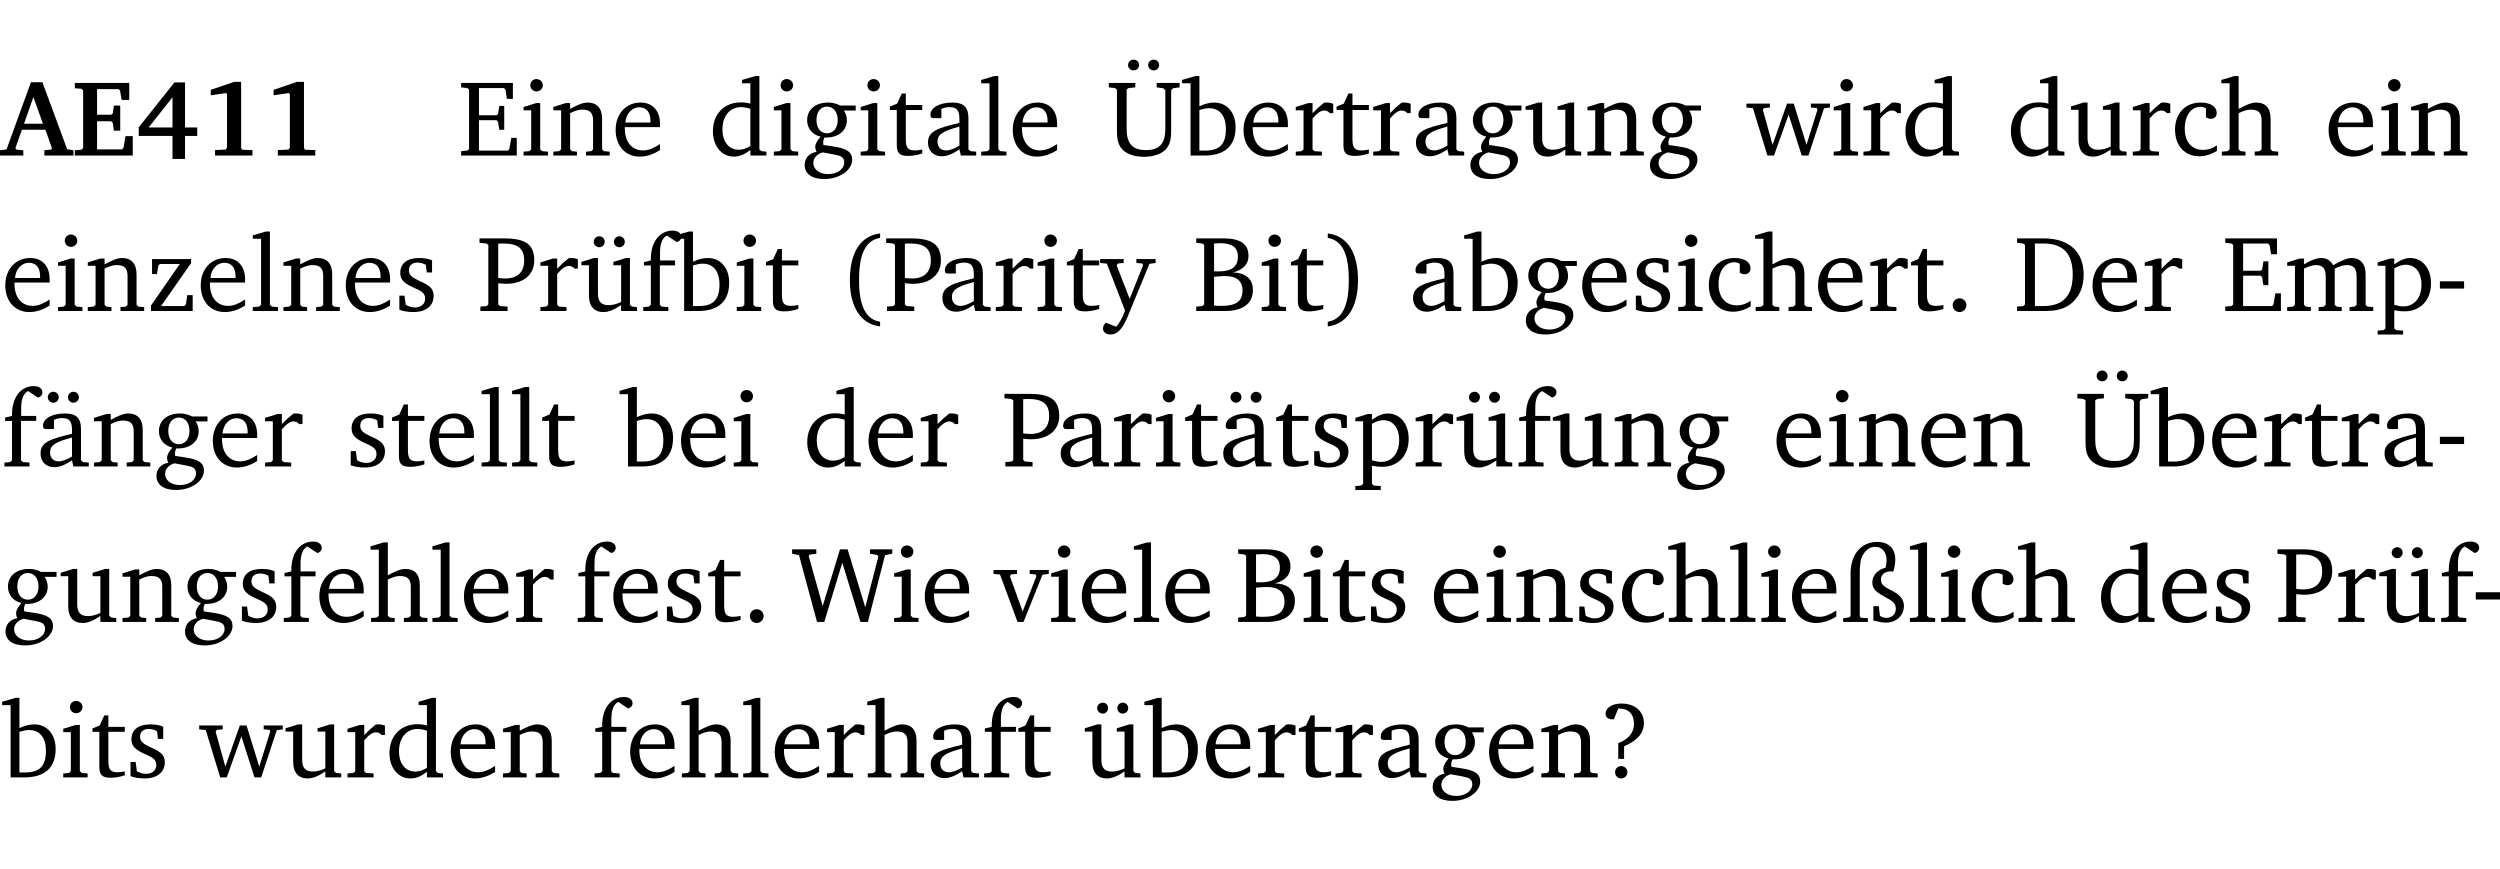 <?xml version="1.0" encoding="UTF-8" standalone="no"?>
<svg
   width="221.092pt"
   height="76.83pt"
   viewBox="0 0 221.092 76.83"
   version="1.2"
   id="svg634"
   sodipodi:docname="f6eb6e9d6109.pdf"
   xmlns:inkscape="http://www.inkscape.org/namespaces/inkscape"
   xmlns:sodipodi="http://sodipodi.sourceforge.net/DTD/sodipodi-0.dtd"
   xmlns:xlink="http://www.w3.org/1999/xlink"
   xmlns="http://www.w3.org/2000/svg"
   xmlns:svg="http://www.w3.org/2000/svg">
  <sodipodi:namedview
     id="namedview636"
     pagecolor="#ffffff"
     bordercolor="#000000"
     borderopacity="0.25"
     inkscape:showpageshadow="2"
     inkscape:pageopacity="0.0"
     inkscape:pagecheckerboard="0"
     inkscape:deskcolor="#d1d1d1"
     inkscape:document-units="pt" />
  <defs
     id="defs127">
    <g
       id="g125">
      <symbol
         overflow="visible"
         id="glyph0-0">
        <path
           style="stroke:none"
           d=""
           id="path2" />
      </symbol>
      <symbol
         overflow="visible"
         id="glyph0-1">
        <path
           style="stroke:none"
           d="m 2.625,-6.484 -2.156,5.938 -0.578,0.078 V 0 h 2.062 V -0.469 L 1.344,-0.531 1.25,-0.656 1.828,-2.281 H 3.906 l 0.578,1.625 -0.062,0.125 -0.609,0.062 V 0 h 2.578 v -0.469 l -0.562,-0.094 -2.188,-5.922 z m 0.219,1.312 L 3.688,-2.812 H 2.016 Z m 0,0"
           id="path5" />
      </symbol>
      <symbol
         overflow="visible"
         id="glyph0-2">
        <path
           style="stroke:none"
           d="m 0.281,0 h 5.125 V -1.719 H 4.766 l -0.172,1.016 -0.125,0.156 H 2.25 V -3.031 H 3.5 l 0.141,0.141 0.094,0.688 h 0.562 v -2.219 h -0.562 l -0.094,0.688 L 3.5,-3.609 H 2.25 V -5.875 h 1.906 l 0.125,0.125 0.141,0.828 H 5.094 v -1.5 h -4.812 v 0.469 l 0.578,0.047 0.156,0.141 v 5.094 l -0.156,0.156 -0.578,0.047 z m 0,0"
           id="path8" />
      </symbol>
      <symbol
         overflow="visible"
         id="glyph0-3">
        <path
           style="stroke:none"
           d="M 3.391,-6.469 0.234,-2.5 v 0.766 H 3.219 v 2.031 h 1.109 v -2.031 H 5.406 v -0.75 H 4.328 V -6.469 Z m -0.172,1.312 v 2.672 H 1.109 Z m 0,0"
           id="path11" />
      </symbol>
      <symbol
         overflow="visible"
         id="glyph0-4">
        <path
           style="stroke:none"
           d="m 3.109,-6.516 -2.062,0.703 v 0.484 l 1.359,-0.203 0.078,0.125 v 4.703 L 2.375,-0.531 1.422,-0.484 V 0 h 3.312 v -0.484 l -0.906,-0.031 -0.094,-0.156 v -5.844 z m 0,0"
           id="path14" />
      </symbol>
      <symbol
         overflow="visible"
         id="glyph1-0">
        <path
           style="stroke:none"
           d=""
           id="path17" />
      </symbol>
      <symbol
         overflow="visible"
         id="glyph1-1">
        <path
           style="stroke:none"
           d="M 0.312,0 H 5.234 V -1.562 H 4.75 l -0.172,0.969 -0.125,0.156 h -2.562 V -3.125 h 1.562 l 0.125,0.156 0.109,0.688 H 4.125 V -4.391 H 3.688 l -0.109,0.703 -0.125,0.125 h -1.562 V -5.969 H 4.094 l 0.141,0.141 0.125,0.812 h 0.531 v -1.406 H 0.312 v 0.391 l 0.547,0.062 0.156,0.125 v 5.266 L 0.859,-0.438 0.312,-0.391 Z m 0,0"
           id="path20" />
      </symbol>
      <symbol
         overflow="visible"
         id="glyph1-2">
        <path
           style="stroke:none"
           d="m 1.469,-6.766 c -0.297,0 -0.547,0.234 -0.547,0.547 0,0.312 0.25,0.547 0.547,0.547 0.312,0 0.562,-0.234 0.562,-0.547 0,-0.297 -0.25,-0.547 -0.562,-0.547 z m -0.031,2.125 -1.109,0.344 V -4 H 1 v 3.453 L 0.844,-0.391 0.328,-0.344 V 0 h 2.156 V -0.344 L 1.969,-0.391 1.797,-0.547 v -4.094 z m 0,0"
           id="path23" />
      </symbol>
      <symbol
         overflow="visible"
         id="glyph1-3">
        <path
           style="stroke:none"
           d="M 0.281,0 H 2.375 V -0.344 L 1.922,-0.391 1.766,-0.547 V -3.75 c 0.406,-0.203 0.766,-0.312 1.062,-0.312 0.703,0 0.969,0.281 0.969,0.984 v 2.531 l -0.156,0.156 -0.469,0.047 V 0 h 2.094 V -0.344 L 4.75,-0.391 4.594,-0.547 v -2.688 c 0,-0.969 -0.469,-1.453 -1.297,-1.453 -0.406,0 -0.891,0.219 -1.531,0.562 v -0.516 h -0.375 L 0.281,-4.297 V -4 h 0.688 v 3.453 L 0.797,-0.391 0.281,-0.344 Z m 0,0"
           id="path26" />
      </symbol>
      <symbol
         overflow="visible"
         id="glyph1-4">
        <path
           style="stroke:none"
           d="m 4.281,-1.016 c -0.547,0.359 -1.016,0.562 -1.5,0.562 -0.969,0 -1.609,-0.734 -1.609,-1.953 0,-0.031 0,-0.078 0,-0.109 H 4.281 c 0,-0.109 0,-0.203 0,-0.297 0,-1.172 -0.672,-1.875 -1.719,-1.875 -1.281,0 -2.203,0.984 -2.203,2.422 0,1.406 0.859,2.359 2.125,2.359 0.609,0 1.219,-0.203 1.797,-0.578 z M 3.438,-2.922 H 1.219 c 0.062,-0.812 0.609,-1.344 1.219,-1.344 0.641,0 1,0.422 1,1.203 0,0.047 0,0.094 0,0.141 z m 0,0"
           id="path29" />
      </symbol>
      <symbol
         overflow="visible"
         id="glyph1-5">
        <path
           style="stroke:none"
           d="M 3.656,-6.391 V -4.594 C 3.359,-4.672 3.078,-4.703 2.812,-4.703 c -1.453,0 -2.469,1.016 -2.469,2.547 0,1.344 0.797,2.25 1.844,2.25 0.531,0 0.984,-0.203 1.469,-0.594 V 0 H 5.078 V -0.344 L 4.625,-0.391 4.453,-0.547 V -7.031 H 4.094 L 2.922,-6.688 v 0.297 z m 0,5.547 C 3.312,-0.625 2.969,-0.516 2.625,-0.516 c -0.859,0 -1.438,-0.672 -1.438,-1.797 0,-1.203 0.672,-1.969 1.641,-1.969 0.219,0 0.516,0.047 0.828,0.156 z m 0,0"
           id="path32" />
      </symbol>
      <symbol
         overflow="visible"
         id="glyph1-6">
        <path
           style="stroke:none"
           d="M 3.531,-4.422 C 3.172,-4.609 2.812,-4.688 2.453,-4.688 c -1.141,0 -1.859,0.641 -1.859,1.562 0,0.719 0.453,1.281 1.188,1.453 -0.312,0.359 -0.469,0.656 -0.469,0.906 0,0.156 0.047,0.297 0.109,0.438 C 0.766,-0.219 0.375,0.234 0.375,0.844 0.375,1.609 1.016,2.078 2.109,2.078 2.844,2.078 3.5,1.859 4,1.453 4.375,1.141 4.578,0.734 4.578,0.375 c 0,-0.703 -0.5,-1 -1.625,-1.172 L 2.031,-0.938 c 0,-0.109 -0.016,-0.188 -0.016,-0.234 0,-0.141 0.047,-0.297 0.109,-0.422 0.062,0 0.109,0 0.156,0 1.109,0 1.828,-0.641 1.828,-1.5 0,-0.328 -0.078,-0.609 -0.266,-0.891 h 1.047 v -0.438 z m -1.172,0.094 c 0.547,0 0.938,0.453 0.938,1.188 0,0.719 -0.391,1.172 -0.938,1.172 -0.562,0 -0.938,-0.453 -0.938,-1.172 0,-0.734 0.375,-1.188 0.938,-1.188 z M 1.969,-0.281 2.891,-0.109 C 3.562,0.016 3.875,0.109 3.875,0.625 c 0,0.547 -0.578,1.016 -1.422,1.016 -0.797,0 -1.312,-0.438 -1.312,-0.984 0,-0.422 0.297,-0.781 0.828,-0.938 z m 0,0"
           id="path35" />
      </symbol>
      <symbol
         overflow="visible"
         id="glyph1-7">
        <path
           style="stroke:none"
           d="m 0.844,-4.031 v 3.094 c 0,0.672 0.203,0.969 1,0.969 0.359,0 0.797,-0.062 1.25,-0.219 v -0.344 c -0.219,0.047 -0.438,0.078 -0.672,0.078 -0.656,0 -0.781,-0.328 -0.781,-1.047 V -4.031 H 3.094 v -0.438 H 1.641 V -5.484 H 1.281 L 0.875,-4.594 0.234,-4.328 v 0.297 z m 0,0"
           id="path38" />
      </symbol>
      <symbol
         overflow="visible"
         id="glyph1-8">
        <path
           style="stroke:none"
           d="M 3.188,-0.547 3.312,0 H 4.672 V -0.344 L 4.156,-0.391 3.984,-0.547 V -3.312 c 0,-0.969 -0.422,-1.375 -1.422,-1.375 -1.203,0 -1.938,0.484 -1.938,1.078 0,0.219 0.078,0.297 0.297,0.297 H 1.594 V -4.125 c 0.25,-0.109 0.484,-0.156 0.719,-0.156 0.688,0 0.875,0.328 0.875,1.078 v 0.312 C 1.281,-2.438 0.406,-2.156 0.406,-1.156 c 0,0.719 0.469,1.219 1.219,1.219 0.453,0 0.969,-0.203 1.562,-0.609 z m 0,-0.328 C 2.719,-0.609 2.328,-0.453 2.016,-0.453 1.531,-0.453 1.25,-0.766 1.25,-1.234 1.25,-1.938 1.844,-2.188 3.188,-2.562 Z m 0,0"
           id="path41" />
      </symbol>
      <symbol
         overflow="visible"
         id="glyph1-9">
        <path
           style="stroke:none"
           d="M 0.266,0 H 2.5 V -0.344 L 1.953,-0.391 1.781,-0.547 V -7.031 H 1.422 l -1.156,0.344 v 0.297 H 1 v 5.844 l -0.172,0.156 -0.562,0.047 z m 0,0"
           id="path44" />
      </symbol>
      <symbol
         overflow="visible"
         id="glyph1-10">
        <path
           style="stroke:none"
           d="m 0.234,-6.422 v 0.391 l 0.547,0.062 0.172,0.125 v 3.547 c 0,0.703 0.047,1.234 0.422,1.688 0.359,0.438 1.062,0.719 1.969,0.719 0.906,0 1.625,-0.281 1.984,-0.719 C 5.703,-1.062 5.75,-1.594 5.75,-2.297 V -5.781 L 5.922,-5.953 6.5,-6.031 V -6.422 H 4.469 v 0.391 l 0.578,0.078 0.188,0.172 V -2.375 c 0,1.297 -0.5,1.891 -1.703,1.891 -1.234,0 -1.719,-0.594 -1.719,-1.891 v -3.469 l 0.172,-0.125 0.594,-0.062 v -0.391 z m 2.188,-2.062 C 2.156,-8.484 1.938,-8.281 1.938,-8 c 0,0.266 0.219,0.469 0.484,0.469 0.281,0 0.484,-0.203 0.484,-0.469 0,-0.281 -0.203,-0.484 -0.484,-0.484 z m 1.781,0 C 3.938,-8.484 3.719,-8.281 3.719,-8 c 0,0.266 0.219,0.469 0.484,0.469 0.266,0 0.484,-0.203 0.484,-0.469 0,-0.281 -0.219,-0.484 -0.484,-0.484 z m 0,0"
           id="path47" />
      </symbol>
      <symbol
         overflow="visible"
         id="glyph1-11">
        <path
           style="stroke:none"
           d="M 1.25,-7.031 0.078,-6.688 v 0.297 h 0.75 V 0 h 1.219 C 3.875,0 4.812,-0.875 4.812,-2.516 4.812,-3.812 4.047,-4.688 2.922,-4.688 c -0.422,0 -0.844,0.109 -1.312,0.328 V -7.031 Z M 1.609,-0.438 V -4.031 C 1.938,-4.125 2.219,-4.188 2.453,-4.188 c 0.953,0 1.5,0.656 1.5,1.859 0,1.312 -0.562,1.891 -1.812,1.891 -0.047,0 -0.234,0 -0.531,0 z m 0,0"
           id="path50" />
      </symbol>
      <symbol
         overflow="visible"
         id="glyph1-12">
        <path
           style="stroke:none"
           d="m 0.281,0 h 2.312 V -0.344 L 1.922,-0.391 1.766,-0.547 V -3.281 c 0.391,-0.453 0.719,-0.703 1.031,-0.703 0.203,0 0.375,0.078 0.5,0.234 H 3.594 V -4.578 C 3.391,-4.656 3.219,-4.688 3.016,-4.688 c -0.078,0 -0.156,0 -0.234,0.016 C 2.438,-4.406 2.094,-4.094 1.766,-3.75 v -0.891 h -0.375 L 0.281,-4.297 V -4 h 0.688 v 3.453 L 0.797,-0.391 0.281,-0.344 Z m 0,0"
           id="path53" />
      </symbol>
      <symbol
         overflow="visible"
         id="glyph1-13">
        <path
           style="stroke:none"
           d="M 1.359,-4.688 0.25,-4.344 v 0.297 H 0.922 V -1.375 c 0,0.969 0.469,1.469 1.281,1.469 0.469,0 0.984,-0.219 1.562,-0.625 V 0 h 1.406 V -0.344 L 4.719,-0.391 4.547,-0.547 V -4.688 H 4.188 l -1.109,0.344 v 0.297 h 0.688 v 3.25 C 3.359,-0.609 3,-0.516 2.656,-0.516 c -0.641,0 -0.938,-0.328 -0.938,-1.016 V -4.688 Z m 0,0"
           id="path56" />
      </symbol>
      <symbol
         overflow="visible"
         id="glyph1-14">
        <path
           style="stroke:none"
           d="M -0.016,-4.594 V -4.25 L 0.562,-4.188 1.844,0 H 2.422 L 3.719,-3.625 4.875,0 H 5.469 L 6.844,-4.172 7.375,-4.25 V -4.594 H 5.688 V -4.25 l 0.516,0.047 0.062,0.156 -0.969,3.094 -1.125,-3.641 H 3.578 L 2.297,-0.953 1.438,-4.047 1.547,-4.203 2.062,-4.25 v -0.344 z m 0,0"
           id="path59" />
      </symbol>
      <symbol
         overflow="visible"
         id="glyph1-15">
        <path
           style="stroke:none"
           d="m 4.062,-0.406 v -0.5 C 3.656,-0.625 3.266,-0.5 2.844,-0.5 c -0.984,0 -1.625,-0.688 -1.625,-1.875 0,-1.203 0.594,-1.938 1.406,-1.938 0.172,0 0.312,0.047 0.469,0.141 v 0.781 C 3.234,-3.297 3.375,-3.25 3.516,-3.25 c 0.328,0 0.531,-0.203 0.531,-0.516 C 4.047,-4.312 3.531,-4.688 2.625,-4.688 c -1.344,0 -2.266,0.953 -2.266,2.391 0,1.406 0.844,2.359 2.141,2.359 0.516,0 1.031,-0.156 1.562,-0.469 z m 0,0"
           id="path62" />
      </symbol>
      <symbol
         overflow="visible"
         id="glyph1-16">
        <path
           style="stroke:none"
           d="M 1.344,-7.031 0.188,-6.688 v 0.297 h 0.734 v 5.844 L 0.75,-0.391 0.234,-0.344 V 0 h 2.094 V -0.344 L 1.891,-0.391 1.719,-0.547 V -3.75 c 0.406,-0.203 0.766,-0.312 1.062,-0.312 0.703,0 0.969,0.281 0.969,0.984 v 2.531 l -0.172,0.156 -0.438,0.047 V 0 H 5.219 v -0.344 l -0.5,-0.047 -0.172,-0.156 v -2.688 c 0,-0.969 -0.453,-1.453 -1.281,-1.453 -0.422,0 -0.906,0.219 -1.547,0.562 v -2.906 z m 0,0"
           id="path65" />
      </symbol>
      <symbol
         overflow="visible"
         id="glyph1-17">
        <path
           style="stroke:none"
           d="M 0.438,0 H 4.125 V -1.406 H 3.641 L 3.531,-0.594 3.391,-0.438 h -2.062 l 2.656,-3.797 V -4.594 H 0.531 v 1.328 h 0.438 L 1.078,-4 1.219,-4.156 H 2.984 L 0.438,-0.484 Z m 0,0"
           id="path68" />
      </symbol>
      <symbol
         overflow="visible"
         id="glyph1-18">
        <path
           style="stroke:none"
           d="M 3.297,-4.484 C 2.969,-4.625 2.594,-4.688 2.172,-4.688 c -1.094,0 -1.688,0.484 -1.688,1.328 0,0.641 0.422,0.953 1.234,1.312 0.625,0.281 0.969,0.453 0.969,0.953 0,0.453 -0.344,0.781 -0.906,0.781 -0.266,0 -0.531,-0.078 -0.812,-0.234 l -0.109,-0.812 H 0.406 v 1.25 c 0.328,0.125 0.75,0.203 1.234,0.203 1.125,0 1.797,-0.547 1.797,-1.438 0,-0.359 -0.141,-0.641 -0.375,-0.828 -0.312,-0.25 -0.672,-0.391 -1,-0.547 C 1.516,-2.984 1.25,-3.188 1.25,-3.594 c 0,-0.438 0.281,-0.688 0.781,-0.688 0.234,0 0.469,0.062 0.719,0.203 l 0.078,0.672 h 0.469 z m 0,0"
           id="path71" />
      </symbol>
      <symbol
         overflow="visible"
         id="glyph1-19">
        <path
           style="stroke:none"
           d="M 0.312,0 H 2.719 V -0.391 L 2.047,-0.438 1.891,-0.578 v -1.875 c 0.297,0.031 0.531,0.047 0.703,0.047 1.547,0 2.484,-0.828 2.484,-2.062 0,-1.453 -0.828,-1.953 -2.656,-1.953 h -2.188 v 0.391 l 0.625,0.062 0.156,0.125 v 5.266 L 0.859,-0.438 0.312,-0.391 Z m 1.578,-2.922 v -3.031 C 2.062,-5.969 2.234,-5.969 2.375,-5.969 c 1.234,0 1.812,0.453 1.812,1.484 0,1.047 -0.578,1.609 -1.672,1.609 -0.141,0 -0.359,-0.016 -0.625,-0.047 z m 0,0"
           id="path74" />
      </symbol>
      <symbol
         overflow="visible"
         id="glyph1-20">
        <path
           style="stroke:none"
           d="M 1.359,-4.688 0.25,-4.344 v 0.297 H 0.922 V -1.375 c 0,0.969 0.469,1.469 1.281,1.469 0.469,0 0.984,-0.219 1.562,-0.625 V 0 h 1.406 V -0.344 L 4.719,-0.391 4.547,-0.547 V -4.688 H 4.188 l -1.109,0.344 v 0.297 h 0.688 v 3.25 C 3.359,-0.609 3,-0.516 2.656,-0.516 c -0.641,0 -0.938,-0.328 -0.938,-1.016 V -4.688 Z M 1.844,-6.609 c -0.281,0 -0.5,0.219 -0.5,0.484 0,0.266 0.219,0.484 0.5,0.484 0.266,0 0.469,-0.219 0.469,-0.484 0,-0.266 -0.203,-0.484 -0.469,-0.484 z m 1.766,0 c -0.266,0 -0.484,0.219 -0.484,0.484 0,0.266 0.219,0.484 0.484,0.484 0.266,0 0.484,-0.219 0.484,-0.484 0,-0.266 -0.219,-0.484 -0.484,-0.484 z m 0,0"
           id="path77" />
      </symbol>
      <symbol
         overflow="visible"
         id="glyph1-21">
        <path
           style="stroke:none"
           d="M 0.281,0 H 2.5 V -0.344 L 1.906,-0.391 1.75,-0.547 V -4.031 h 1.344 v -0.438 H 1.766 v -0.703 c 0,-0.797 0.203,-1.297 0.609,-1.5 L 3.25,-6.094 c 0.25,-0.062 0.391,-0.25 0.391,-0.469 0,-0.312 -0.297,-0.547 -0.75,-0.547 -1.125,0 -1.938,0.938 -1.938,2.531 0,0.031 0,0.062 0,0.109 L 0.344,-4.328 v 0.297 h 0.609 v 3.484 l -0.172,0.156 -0.5,0.047 z m 0,0"
           id="path80" />
      </symbol>
      <symbol
         overflow="visible"
         id="glyph1-22">
        <path
           style="stroke:none"
           d="M 3.688,-6.859 C 1.984,-6.656 1.016,-5.219 1.016,-2.719 c 0,2.438 1.016,3.891 2.672,4.078 V 0.953 C 2.406,0.734 1.828,-0.469 1.828,-2.719 c 0,-2.297 0.547,-3.516 1.859,-3.75 z m 0,0"
           id="path83" />
      </symbol>
      <symbol
         overflow="visible"
         id="glyph1-23">
        <path
           style="stroke:none"
           d="M -0.016,-4.594 V -4.25 l 0.594,0.062 1.609,4.156 C 1.938,0.641 1.656,1.125 1.406,1.391 L 0.484,1.031 c -0.156,0.156 -0.25,0.328 -0.25,0.516 0,0.312 0.266,0.531 0.672,0.531 0.609,0 1.078,-0.516 1.516,-1.594 L 4.344,-4.172 4.891,-4.25 V -4.594 H 3.188 V -4.25 l 0.516,0.047 0.078,0.156 -1.188,2.969 -1.156,-2.969 0.125,-0.156 0.5,-0.047 v -0.344 z m 0,0"
           id="path86" />
      </symbol>
      <symbol
         overflow="visible"
         id="glyph1-24">
        <path
           style="stroke:none"
           d="m 0.312,-6.422 v 0.391 l 0.547,0.062 0.156,0.125 v 5.266 L 0.859,-0.438 0.312,-0.391 V 0 h 2.531 c 1.625,0 2.484,-0.672 2.484,-1.875 0,-0.938 -0.641,-1.516 -1.766,-1.531 0.906,-0.25 1.375,-0.734 1.375,-1.469 0,-1.047 -0.719,-1.547 -2.188,-1.547 z m 1.578,2.906 V -5.969 C 2.125,-5.969 2.297,-6 2.422,-6 3.484,-6 4,-5.609 4,-4.828 4,-3.906 3.438,-3.5 2.25,-3.5 c -0.125,0 -0.234,0 -0.359,-0.016 z m 0,3.031 V -3.031 c 0.359,-0.031 0.688,-0.062 0.938,-0.062 1.047,0 1.578,0.422 1.578,1.281 0,0.969 -0.594,1.359 -1.875,1.359 -0.203,0 -0.422,0 -0.641,-0.031 z m 0,0"
           id="path89" />
      </symbol>
      <symbol
         overflow="visible"
         id="glyph1-25">
        <path
           style="stroke:none"
           d="m 0.297,-6.859 v 0.391 c 1.312,0.234 1.859,1.453 1.859,3.75 0,2.25 -0.578,3.453 -1.859,3.672 v 0.406 c 1.656,-0.188 2.672,-1.641 2.672,-4.078 0,-2.5 -0.969,-3.938 -2.672,-4.141 z m 0,0"
           id="path92" />
      </symbol>
      <symbol
         overflow="visible"
         id="glyph1-26">
        <path
           style="stroke:none"
           d="M 1.328,-1.125 C 1,-1.125 0.719,-0.859 0.719,-0.516 0.719,-0.172 1,0.094 1.328,0.094 1.656,0.094 1.938,-0.188 1.938,-0.516 1.938,-0.859 1.656,-1.125 1.328,-1.125 Z m 0,0"
           id="path95" />
      </symbol>
      <symbol
         overflow="visible"
         id="glyph1-27">
        <path
           style="stroke:none"
           d="M 2.672,-6.422 H 0.312 v 0.391 l 0.547,0.062 0.156,0.125 v 5.266 L 0.859,-0.438 0.312,-0.391 V 0 h 2.359 c 0.969,0 1.688,-0.109 2.344,-0.594 0.781,-0.594 1.188,-1.484 1.188,-2.625 0,-2 -1.266,-3.203 -3.531,-3.203 z m -0.781,0.453 h 0.75 c 1.75,0 2.594,0.891 2.594,2.75 0,1.859 -0.844,2.781 -2.594,2.781 h -0.75 z m 0,0"
           id="path98" />
      </symbol>
      <symbol
         overflow="visible"
         id="glyph1-28">
        <path
           style="stroke:none"
           d="M 4.344,-4.047 C 4.125,-4.469 3.766,-4.688 3.297,-4.688 c -0.406,0 -0.906,0.188 -1.531,0.562 v -0.516 h -0.375 L 0.281,-4.297 V -4 h 0.688 v 3.453 L 0.797,-0.391 0.281,-0.344 V 0 H 2.375 V -0.344 L 1.922,-0.391 1.766,-0.547 V -3.75 C 2.188,-3.953 2.531,-4.062 2.844,-4.062 c 0.578,0 0.844,0.312 0.844,0.984 v 2.531 L 3.531,-0.391 3.062,-0.344 V 0 H 5.109 V -0.344 L 4.656,-0.391 4.484,-0.547 V -3.75 c 0.406,-0.203 0.781,-0.312 1.078,-0.312 0.594,0 0.859,0.312 0.859,0.984 v 2.531 L 6.25,-0.391 5.797,-0.344 V 0 h 2.094 V -0.344 L 7.375,-0.391 7.219,-0.547 v -2.688 c 0,-0.953 -0.484,-1.453 -1.234,-1.453 -0.375,0 -0.922,0.219 -1.641,0.641 z m 0,0"
           id="path101" />
      </symbol>
      <symbol
         overflow="visible"
         id="glyph1-29">
        <path
           style="stroke:none"
           d="m 0.219,2.078 h 2.25 V 1.734 L 1.859,1.688 1.688,1.547 V -0.062 C 2.047,0 2.344,0.031 2.578,0.031 4,0.031 4.938,-0.953 4.938,-2.453 4.938,-3.797 4.156,-4.688 3.094,-4.688 2.656,-4.688 2.203,-4.5 1.688,-4.125 V -4.641 H 1.328 L 0.219,-4.297 V -4 h 0.688 V 1.547 L 0.734,1.688 0.219,1.734 Z m 1.469,-2.625 v -3.219 c 0.375,-0.219 0.688,-0.328 1.016,-0.328 0.828,0 1.391,0.656 1.391,1.766 0,1.172 -0.656,1.922 -1.594,1.922 -0.219,0 -0.484,-0.047 -0.812,-0.141 z m 0,0"
           id="path104" />
      </symbol>
      <symbol
         overflow="visible"
         id="glyph1-30">
        <path
           style="stroke:none"
           d="m 0.453,-2.625 v 0.641 H 2.594 V -2.625 Z m 0,0"
           id="path107" />
      </symbol>
      <symbol
         overflow="visible"
         id="glyph1-31">
        <path
           style="stroke:none"
           d="M 3.188,-0.547 3.312,0 H 4.672 V -0.344 L 4.156,-0.391 3.984,-0.547 V -3.312 c 0,-0.969 -0.422,-1.375 -1.422,-1.375 -1.203,0 -1.938,0.484 -1.938,1.078 0,0.219 0.078,0.297 0.297,0.297 H 1.594 V -4.125 c 0.25,-0.109 0.484,-0.156 0.719,-0.156 0.688,0 0.875,0.328 0.875,1.078 v 0.312 C 1.281,-2.438 0.406,-2.156 0.406,-1.156 c 0,0.719 0.469,1.219 1.219,1.219 0.453,0 0.969,-0.203 1.562,-0.609 z m 0,-0.328 C 2.719,-0.609 2.328,-0.453 2.016,-0.453 1.531,-0.453 1.25,-0.766 1.25,-1.234 1.25,-1.938 1.844,-2.188 3.188,-2.562 Z M 1.547,-6.609 c -0.281,0 -0.5,0.219 -0.5,0.484 0,0.266 0.219,0.484 0.5,0.484 0.266,0 0.469,-0.219 0.469,-0.484 0,-0.266 -0.203,-0.484 -0.469,-0.484 z m 1.766,0 c -0.266,0 -0.484,0.219 -0.484,0.484 0,0.266 0.219,0.484 0.484,0.484 0.266,0 0.484,-0.219 0.484,-0.484 0,-0.266 -0.219,-0.484 -0.484,-0.484 z m 0,0"
           id="path110" />
      </symbol>
      <symbol
         overflow="visible"
         id="glyph1-32">
        <path
           style="stroke:none"
           d="M 2.203,0 H 2.844 L 4.438,-5.234 6.047,0 h 0.656 l 1.516,-5.906 0.641,-0.125 v -0.391 h -1.969 v 0.391 l 0.641,0.109 0.094,0.141 -1.156,4.484 -1.562,-5.125 H 4.234 l -1.531,5.016 -1.234,-4.422 0.078,-0.125 0.594,-0.078 V -6.422 H 0 v 0.391 l 0.609,0.125 z m 0,0"
           id="path113" />
      </symbol>
      <symbol
         overflow="visible"
         id="glyph1-33">
        <path
           style="stroke:none"
           d="M -0.047,-4.594 V -4.25 L 0.531,-4.188 2.078,0 h 0.531 L 4.281,-4.172 4.844,-4.25 V -4.594 H 3.156 V -4.25 l 0.516,0.047 0.078,0.156 -1.219,3.125 -1.125,-3.125 0.109,-0.156 L 2.031,-4.25 v -0.344 z m 0,0"
           id="path116" />
      </symbol>
      <symbol
         overflow="visible"
         id="glyph1-34">
        <path
           style="stroke:none"
           d="m 4.625,-4.453 c 0.109,-0.375 0.172,-0.719 0.172,-1.062 0,-1 -0.594,-1.562 -1.609,-1.562 -1.375,0 -2.344,1.078 -2.344,2.781 v 3.75 L 0.734,-0.406 0.188,-0.328 V 0 H 2.375 V -0.328 L 1.734,-0.375 1.656,-0.547 V -4.125 c 0,-0.766 0.031,-1.344 0.25,-1.75 0.281,-0.516 0.656,-0.766 1.141,-0.766 0.578,0 0.984,0.469 0.984,1.188 0,0.188 -0.031,0.406 -0.094,0.656 C 3.219,-4.625 2.766,-4.094 2.766,-3.5 c 0,0.656 0.453,0.922 1.188,1.328 0.562,0.312 0.891,0.484 0.891,1.016 0,0.438 -0.328,0.797 -0.828,0.797 -0.234,0 -0.406,-0.062 -0.578,-0.188 L 3.344,-1.391 H 2.859 V -0.125 C 3.344,0 3.703,0.062 3.953,0.062 c 0.969,0 1.609,-0.656 1.609,-1.469 0,-0.531 -0.297,-0.938 -0.922,-1.281 -0.688,-0.375 -1.109,-0.516 -1.109,-1.047 0,-0.438 0.312,-0.734 0.859,-0.734 0.062,0 0.141,0 0.234,0.016 z m 0,0"
           id="path119" />
      </symbol>
      <symbol
         overflow="visible"
         id="glyph1-35">
        <path
           style="stroke:none"
           d="m 2.172,-2.75 c 1.172,-0.516 1.75,-1.156 1.75,-2.047 0,-1.031 -0.766,-1.734 -1.984,-1.734 -0.859,0 -1.406,0.406 -1.406,0.891 0,0.312 0.203,0.5 0.562,0.5 0.062,0 0.125,0 0.172,0 L 1.656,-6.094 c 0.031,0 0.031,0 0.062,0 0.844,0 1.328,0.5 1.328,1.344 0,0.797 -0.469,1.375 -1.391,1.719 v 1.391 H 2.172 Z M 1.906,-1 C 1.609,-1 1.375,-0.766 1.375,-0.453 c 0,0.297 0.234,0.547 0.531,0.547 0.312,0 0.562,-0.25 0.562,-0.547 C 2.469,-0.766 2.219,-1 1.906,-1 Z m 0,0"
           id="path122" />
      </symbol>
    </g>
  </defs>
  <g
     id="surface1"
     transform="translate(-46.663,-104.995)">
    <path
       style="fill:none;stroke:#000000;stroke-width:0.01;stroke-linecap:butt;stroke-linejoin:miter;stroke-miterlimit:10;stroke-opacity:0.01"
       d="M 3.4375e-4,-0.001 H 218.27"
       transform="matrix(1,0,0,-1,46.777,104.999)"
       id="path129" />
    <g
       style="fill:#000000;fill-opacity:1"
       id="g141">
      <use
         xlink:href="#glyph0-1"
         x="46.772"
         y="118.752"
         id="use131" />
      <use
         xlink:href="#glyph0-2"
         x="52.998"
         y="118.752"
         id="use133" />
      <use
         xlink:href="#glyph0-3"
         x="58.699"
         y="118.752"
         id="use135" />
      <use
         xlink:href="#glyph0-4"
         x="64.255"
         y="118.752"
         id="use137" />
      <use
         xlink:href="#glyph0-4"
         x="69.812"
         y="118.752"
         id="use139" />
    </g>
    <g
       style="fill:#000000;fill-opacity:1"
       id="g151">
      <use
         xlink:href="#glyph1-1"
         x="87.13"
         y="118.752"
         id="use143" />
      <use
         xlink:href="#glyph1-2"
         x="92.639"
         y="118.752"
         id="use145" />
      <use
         xlink:href="#glyph1-3"
         x="95.317"
         y="118.752"
         id="use147" />
      <use
         xlink:href="#glyph1-4"
         x="100.749"
         y="118.752"
         id="use149" />
    </g>
    <g
       style="fill:#000000;fill-opacity:1"
       id="g169">
      <use
         xlink:href="#glyph1-5"
         x="109.367"
         y="118.752"
         id="use153" />
      <use
         xlink:href="#glyph1-2"
         x="114.771"
         y="118.752"
         id="use155" />
      <use
         xlink:href="#glyph1-6"
         x="117.449"
         y="118.752"
         id="use157" />
      <use
         xlink:href="#glyph1-2"
         x="122.451"
         y="118.752"
         id="use159" />
      <use
         xlink:href="#glyph1-7"
         x="125.129"
         y="118.752"
         id="use161" />
      <use
         xlink:href="#glyph1-8"
         x="128.323"
         y="118.752"
         id="use163" />
      <use
         xlink:href="#glyph1-9"
         x="133.172"
         y="118.752"
         id="use165" />
      <use
         xlink:href="#glyph1-4"
         x="135.869"
         y="118.752"
         id="use167" />
    </g>
    <g
       style="fill:#000000;fill-opacity:1"
       id="g193">
      <use
         xlink:href="#glyph1-10"
         x="144.487"
         y="118.752"
         id="use171" />
      <use
         xlink:href="#glyph1-11"
         x="151.124"
         y="118.752"
         id="use173" />
      <use
         xlink:href="#glyph1-4"
         x="156.279"
         y="118.752"
         id="use175" />
      <use
         xlink:href="#glyph1-12"
         x="160.975"
         y="118.752"
         id="use177" />
      <use
         xlink:href="#glyph1-7"
         x="164.629"
         y="118.752"
         id="use179" />
      <use
         xlink:href="#glyph1-12"
         x="167.823"
         y="118.752"
         id="use181" />
      <use
         xlink:href="#glyph1-8"
         x="171.477"
         y="118.752"
         id="use183" />
      <use
         xlink:href="#glyph1-6"
         x="176.326"
         y="118.752"
         id="use185" />
      <use
         xlink:href="#glyph1-13"
         x="181.328"
         y="118.752"
         id="use187" />
      <use
         xlink:href="#glyph1-3"
         x="186.77"
         y="118.752"
         id="use189" />
      <use
         xlink:href="#glyph1-6"
         x="192.202"
         y="118.752"
         id="use191" />
    </g>
    <g
       style="fill:#000000;fill-opacity:1"
       id="g203">
      <use
         xlink:href="#glyph1-14"
         x="201.126"
         y="118.752"
         id="use195" />
      <use
         xlink:href="#glyph1-2"
         x="208.5"
         y="118.752"
         id="use197" />
      <use
         xlink:href="#glyph1-12"
         x="211.178"
         y="118.752"
         id="use199" />
      <use
         xlink:href="#glyph1-5"
         x="214.831"
         y="118.752"
         id="use201" />
    </g>
    <g
       style="fill:#000000;fill-opacity:1"
       id="g215">
      <use
         xlink:href="#glyph1-5"
         x="224.156"
         y="118.752"
         id="use205" />
      <use
         xlink:href="#glyph1-13"
         x="229.56"
         y="118.752"
         id="use207" />
      <use
         xlink:href="#glyph1-12"
         x="235.002"
         y="118.752"
         id="use209" />
      <use
         xlink:href="#glyph1-15"
         x="238.656"
         y="118.752"
         id="use211" />
      <use
         xlink:href="#glyph1-16"
         x="242.921"
         y="118.752"
         id="use213" />
    </g>
    <g
       style="fill:#000000;fill-opacity:1"
       id="g223">
      <use
         xlink:href="#glyph1-4"
         x="252.237"
         y="118.752"
         id="use217" />
      <use
         xlink:href="#glyph1-2"
         x="256.933"
         y="118.752"
         id="use219" />
      <use
         xlink:href="#glyph1-3"
         x="259.611"
         y="118.752"
         id="use221" />
    </g>
    <g
       style="fill:#000000;fill-opacity:1"
       id="g243">
      <use
         xlink:href="#glyph1-4"
         x="46.772"
         y="132.5"
         id="use225" />
      <use
         xlink:href="#glyph1-2"
         x="51.468"
         y="132.5"
         id="use227" />
      <use
         xlink:href="#glyph1-3"
         x="54.146"
         y="132.5"
         id="use229" />
      <use
         xlink:href="#glyph1-17"
         x="59.578"
         y="132.5"
         id="use231" />
      <use
         xlink:href="#glyph1-4"
         x="64.055"
         y="132.5"
         id="use233" />
      <use
         xlink:href="#glyph1-9"
         x="68.751"
         y="132.5"
         id="use235" />
      <use
         xlink:href="#glyph1-3"
         x="71.448"
         y="132.5"
         id="use237" />
      <use
         xlink:href="#glyph1-4"
         x="76.88"
         y="132.5"
         id="use239" />
      <use
         xlink:href="#glyph1-18"
         x="81.576"
         y="132.5"
         id="use241" />
    </g>
    <g
       style="fill:#000000;fill-opacity:1"
       id="g259">
      <use
         xlink:href="#glyph1-19"
         x="88.835"
         y="132.5"
         id="use245" />
      <use
         xlink:href="#glyph1-12"
         x="94.172"
         y="132.5"
         id="use247" />
      <use
         xlink:href="#glyph1-20"
         x="97.826"
         y="132.5"
         id="use249" />
      <use
         xlink:href="#glyph1-21"
         x="103.268"
         y="132.5"
         id="use251" />
      <use
         xlink:href="#glyph1-11"
         x="106.338"
         y="132.5"
         id="use253" />
      <use
         xlink:href="#glyph1-2"
         x="111.493"
         y="132.5"
         id="use255" />
      <use
         xlink:href="#glyph1-7"
         x="114.171"
         y="132.5"
         id="use257" />
    </g>
    <g
       style="fill:#000000;fill-opacity:1"
       id="g265">
      <use
         xlink:href="#glyph1-22"
         x="120.808"
         y="132.5"
         id="use261" />
      <use
         xlink:href="#glyph1-19"
         x="124.797"
         y="132.5"
         id="use263" />
    </g>
    <g
       style="fill:#000000;fill-opacity:1"
       id="g277">
      <use
         xlink:href="#glyph1-8"
         x="129.598"
         y="132.5"
         id="use267" />
      <use
         xlink:href="#glyph1-12"
         x="134.447"
         y="132.5"
         id="use269" />
      <use
         xlink:href="#glyph1-2"
         x="138.101"
         y="132.5"
         id="use271" />
      <use
         xlink:href="#glyph1-7"
         x="140.779"
         y="132.5"
         id="use273" />
      <use
         xlink:href="#glyph1-23"
         x="143.973"
         y="132.5"
         id="use275" />
    </g>
    <g
       style="fill:#000000;fill-opacity:1"
       id="g287">
      <use
         xlink:href="#glyph1-24"
         x="152.141"
         y="132.5"
         id="use279" />
      <use
         xlink:href="#glyph1-2"
         x="157.918"
         y="132.5"
         id="use281" />
      <use
         xlink:href="#glyph1-7"
         x="160.596"
         y="132.5"
         id="use283" />
      <use
         xlink:href="#glyph1-25"
         x="163.79"
         y="132.5"
         id="use285" />
    </g>
    <g
       style="fill:#000000;fill-opacity:1"
       id="g313">
      <use
         xlink:href="#glyph1-8"
         x="171.221"
         y="132.5"
         id="use289" />
      <use
         xlink:href="#glyph1-11"
         x="176.07"
         y="132.5"
         id="use291" />
      <use
         xlink:href="#glyph1-6"
         x="181.226"
         y="132.5"
         id="use293" />
      <use
         xlink:href="#glyph1-4"
         x="186.228"
         y="132.5"
         id="use295" />
      <use
         xlink:href="#glyph1-18"
         x="190.924"
         y="132.5"
         id="use297" />
      <use
         xlink:href="#glyph1-2"
         x="194.749"
         y="132.5"
         id="use299" />
      <use
         xlink:href="#glyph1-15"
         x="197.427"
         y="132.5"
         id="use301" />
      <use
         xlink:href="#glyph1-16"
         x="201.693"
         y="132.5"
         id="use303" />
      <use
         xlink:href="#glyph1-4"
         x="207.087"
         y="132.5"
         id="use305" />
      <use
         xlink:href="#glyph1-12"
         x="211.783"
         y="132.5"
         id="use307" />
      <use
         xlink:href="#glyph1-7"
         x="215.437"
         y="132.5"
         id="use309" />
      <use
         xlink:href="#glyph1-26"
         x="218.631"
         y="132.5"
         id="use311" />
    </g>
    <g
       style="fill:#000000;fill-opacity:1"
       id="g321">
      <use
         xlink:href="#glyph1-27"
         x="224.733"
         y="132.5"
         id="use315" />
      <use
         xlink:href="#glyph1-4"
         x="231.361"
         y="132.5"
         id="use317" />
      <use
         xlink:href="#glyph1-12"
         x="236.057"
         y="132.5"
         id="use319" />
    </g>
    <g
       style="fill:#000000;fill-opacity:1"
       id="g331">
      <use
         xlink:href="#glyph1-1"
         x="243.144"
         y="132.5"
         id="use323" />
      <use
         xlink:href="#glyph1-28"
         x="248.653"
         y="132.5"
         id="use325" />
      <use
         xlink:href="#glyph1-29"
         x="256.716"
         y="132.5"
         id="use327" />
      <use
         xlink:href="#glyph1-30"
         x="261.986"
         y="132.5"
         id="use329" />
    </g>
    <g
       style="fill:#000000;fill-opacity:1"
       id="g345">
      <use
         xlink:href="#glyph1-21"
         x="46.772"
         y="146.249"
         id="use333" />
      <use
         xlink:href="#glyph1-31"
         x="49.842"
         y="146.249"
         id="use335" />
      <use
         xlink:href="#glyph1-3"
         x="54.691"
         y="146.249"
         id="use337" />
      <use
         xlink:href="#glyph1-6"
         x="60.124"
         y="146.249"
         id="use339" />
      <use
         xlink:href="#glyph1-4"
         x="65.126"
         y="146.249"
         id="use341" />
      <use
         xlink:href="#glyph1-12"
         x="69.822"
         y="146.249"
         id="use343" />
    </g>
    <g
       style="fill:#000000;fill-opacity:1"
       id="g359">
      <use
         xlink:href="#glyph1-18"
         x="77.272"
         y="146.249"
         id="use347" />
      <use
         xlink:href="#glyph1-7"
         x="81.098"
         y="146.249"
         id="use349" />
      <use
         xlink:href="#glyph1-4"
         x="84.292"
         y="146.249"
         id="use351" />
      <use
         xlink:href="#glyph1-9"
         x="88.988"
         y="146.249"
         id="use353" />
      <use
         xlink:href="#glyph1-9"
         x="91.685"
         y="146.249"
         id="use355" />
      <use
         xlink:href="#glyph1-7"
         x="94.383"
         y="146.249"
         id="use357" />
    </g>
    <g
       style="fill:#000000;fill-opacity:1"
       id="g367">
      <use
         xlink:href="#glyph1-11"
         x="101.374"
         y="146.249"
         id="use361" />
      <use
         xlink:href="#glyph1-4"
         x="106.529"
         y="146.249"
         id="use363" />
      <use
         xlink:href="#glyph1-2"
         x="111.225"
         y="146.249"
         id="use365" />
    </g>
    <g
       style="fill:#000000;fill-opacity:1"
       id="g375">
      <use
         xlink:href="#glyph1-5"
         x="117.71"
         y="146.249"
         id="use369" />
      <use
         xlink:href="#glyph1-4"
         x="123.113"
         y="146.249"
         id="use371" />
      <use
         xlink:href="#glyph1-12"
         x="127.809"
         y="146.249"
         id="use373" />
    </g>
    <g
       style="fill:#000000;fill-opacity:1"
       id="g379">
      <use
         xlink:href="#glyph1-19"
         x="135.26"
         y="146.249"
         id="use377" />
    </g>
    <g
       style="fill:#000000;fill-opacity:1"
       id="g409">
      <use
         xlink:href="#glyph1-8"
         x="140.061"
         y="146.249"
         id="use381" />
      <use
         xlink:href="#glyph1-12"
         x="144.91"
         y="146.249"
         id="use383" />
      <use
         xlink:href="#glyph1-2"
         x="148.564"
         y="146.249"
         id="use385" />
      <use
         xlink:href="#glyph1-7"
         x="151.242"
         y="146.249"
         id="use387" />
      <use
         xlink:href="#glyph1-31"
         x="154.436"
         y="146.249"
         id="use389" />
      <use
         xlink:href="#glyph1-7"
         x="159.285"
         y="146.249"
         id="use391" />
      <use
         xlink:href="#glyph1-18"
         x="162.48"
         y="146.249"
         id="use393" />
      <use
         xlink:href="#glyph1-29"
         x="166.305"
         y="146.249"
         id="use395" />
      <use
         xlink:href="#glyph1-12"
         x="171.575"
         y="146.249"
         id="use397" />
      <use
         xlink:href="#glyph1-20"
         x="175.229"
         y="146.249"
         id="use399" />
      <use
         xlink:href="#glyph1-21"
         x="180.671"
         y="146.249"
         id="use401" />
      <use
         xlink:href="#glyph1-13"
         x="183.741"
         y="146.249"
         id="use403" />
      <use
         xlink:href="#glyph1-3"
         x="189.183"
         y="146.249"
         id="use405" />
      <use
         xlink:href="#glyph1-6"
         x="194.615"
         y="146.249"
         id="use407" />
    </g>
    <g
       style="fill:#000000;fill-opacity:1"
       id="g421">
      <use
         xlink:href="#glyph1-4"
         x="203.414"
         y="146.249"
         id="use411" />
      <use
         xlink:href="#glyph1-2"
         x="208.11"
         y="146.249"
         id="use413" />
      <use
         xlink:href="#glyph1-3"
         x="210.788"
         y="146.249"
         id="use415" />
      <use
         xlink:href="#glyph1-4"
         x="216.221"
         y="146.249"
         id="use417" />
      <use
         xlink:href="#glyph1-3"
         x="220.917"
         y="146.249"
         id="use419" />
    </g>
    <g
       style="fill:#000000;fill-opacity:1"
       id="g439">
      <use
         xlink:href="#glyph1-10"
         x="230.146"
         y="146.249"
         id="use423" />
      <use
         xlink:href="#glyph1-11"
         x="236.784"
         y="146.249"
         id="use425" />
      <use
         xlink:href="#glyph1-4"
         x="241.939"
         y="146.249"
         id="use427" />
      <use
         xlink:href="#glyph1-12"
         x="246.635"
         y="146.249"
         id="use429" />
      <use
         xlink:href="#glyph1-7"
         x="250.289"
         y="146.249"
         id="use431" />
      <use
         xlink:href="#glyph1-12"
         x="253.483"
         y="146.249"
         id="use433" />
      <use
         xlink:href="#glyph1-8"
         x="257.137"
         y="146.249"
         id="use435" />
      <use
         xlink:href="#glyph1-30"
         x="261.986"
         y="146.249"
         id="use437" />
    </g>
    <g
       style="fill:#000000;fill-opacity:1"
       id="g463">
      <use
         xlink:href="#glyph1-6"
         x="46.772"
         y="159.997"
         id="use441" />
      <use
         xlink:href="#glyph1-13"
         x="51.774"
         y="159.997"
         id="use443" />
      <use
         xlink:href="#glyph1-3"
         x="57.216"
         y="159.997"
         id="use445" />
      <use
         xlink:href="#glyph1-6"
         x="62.649"
         y="159.997"
         id="use447" />
      <use
         xlink:href="#glyph1-18"
         x="67.651"
         y="159.997"
         id="use449" />
      <use
         xlink:href="#glyph1-21"
         x="71.476"
         y="159.997"
         id="use451" />
      <use
         xlink:href="#glyph1-4"
         x="74.546"
         y="159.997"
         id="use453" />
      <use
         xlink:href="#glyph1-16"
         x="79.242"
         y="159.997"
         id="use455" />
      <use
         xlink:href="#glyph1-9"
         x="84.637"
         y="159.997"
         id="use457" />
      <use
         xlink:href="#glyph1-4"
         x="87.334"
         y="159.997"
         id="use459" />
      <use
         xlink:href="#glyph1-12"
         x="92.03"
         y="159.997"
         id="use461" />
    </g>
    <g
       style="fill:#000000;fill-opacity:1"
       id="g475">
      <use
         xlink:href="#glyph1-21"
         x="97.472"
         y="159.997"
         id="use465" />
      <use
         xlink:href="#glyph1-4"
         x="100.542"
         y="159.997"
         id="use467" />
      <use
         xlink:href="#glyph1-18"
         x="105.238"
         y="159.997"
         id="use469" />
      <use
         xlink:href="#glyph1-7"
         x="109.064"
         y="159.997"
         id="use471" />
      <use
         xlink:href="#glyph1-26"
         x="112.258"
         y="159.997"
         id="use473" />
    </g>
    <g
       style="fill:#000000;fill-opacity:1"
       id="g479">
      <use
         xlink:href="#glyph1-32"
         x="116.715"
         y="159.997"
         id="use477" />
    </g>
    <g
       style="fill:#000000;fill-opacity:1"
       id="g485">
      <use
         xlink:href="#glyph1-2"
         x="125.409"
         y="159.997"
         id="use481" />
      <use
         xlink:href="#glyph1-4"
         x="128.087"
         y="159.997"
         id="use483" />
    </g>
    <g
       style="fill:#000000;fill-opacity:1"
       id="g497">
      <use
         xlink:href="#glyph1-33"
         x="134.571"
         y="159.997"
         id="use487" />
      <use
         xlink:href="#glyph1-2"
         x="139.296"
         y="159.997"
         id="use489" />
      <use
         xlink:href="#glyph1-4"
         x="141.974"
         y="159.997"
         id="use491" />
      <use
         xlink:href="#glyph1-9"
         x="146.67"
         y="159.997"
         id="use493" />
      <use
         xlink:href="#glyph1-4"
         x="149.367"
         y="159.997"
         id="use495" />
    </g>
    <g
       style="fill:#000000;fill-opacity:1"
       id="g507">
      <use
         xlink:href="#glyph1-24"
         x="155.852"
         y="159.997"
         id="use499" />
      <use
         xlink:href="#glyph1-2"
         x="161.628"
         y="159.997"
         id="use501" />
      <use
         xlink:href="#glyph1-7"
         x="164.306"
         y="159.997"
         id="use503" />
      <use
         xlink:href="#glyph1-18"
         x="167.501"
         y="159.997"
         id="use505" />
    </g>
    <g
       style="fill:#000000;fill-opacity:1"
       id="g537">
      <use
         xlink:href="#glyph1-4"
         x="173.115"
         y="159.997"
         id="use509" />
      <use
         xlink:href="#glyph1-2"
         x="177.811"
         y="159.997"
         id="use511" />
      <use
         xlink:href="#glyph1-3"
         x="180.489"
         y="159.997"
         id="use513" />
      <use
         xlink:href="#glyph1-18"
         x="185.922"
         y="159.997"
         id="use515" />
      <use
         xlink:href="#glyph1-15"
         x="189.747"
         y="159.997"
         id="use517" />
      <use
         xlink:href="#glyph1-16"
         x="194.013"
         y="159.997"
         id="use519" />
      <use
         xlink:href="#glyph1-9"
         x="199.407"
         y="159.997"
         id="use521" />
      <use
         xlink:href="#glyph1-2"
         x="202.104"
         y="159.997"
         id="use523" />
      <use
         xlink:href="#glyph1-4"
         x="204.782"
         y="159.997"
         id="use525" />
      <use
         xlink:href="#glyph1-34"
         x="209.478"
         y="159.997"
         id="use527" />
      <use
         xlink:href="#glyph1-9"
         x="215.303"
         y="159.997"
         id="use529" />
      <use
         xlink:href="#glyph1-2"
         x="218"
         y="159.997"
         id="use531" />
      <use
         xlink:href="#glyph1-15"
         x="220.678"
         y="159.997"
         id="use533" />
      <use
         xlink:href="#glyph1-16"
         x="224.943"
         y="159.997"
         id="use535" />
    </g>
    <g
       style="fill:#000000;fill-opacity:1"
       id="g545">
      <use
         xlink:href="#glyph1-5"
         x="232.126"
         y="159.997"
         id="use539" />
      <use
         xlink:href="#glyph1-4"
         x="237.53"
         y="159.997"
         id="use541" />
      <use
         xlink:href="#glyph1-18"
         x="242.226"
         y="159.997"
         id="use543" />
    </g>
    <g
       style="fill:#000000;fill-opacity:1"
       id="g555">
      <use
         xlink:href="#glyph1-19"
         x="247.84"
         y="159.997"
         id="use547" />
      <use
         xlink:href="#glyph1-12"
         x="253.177"
         y="159.997"
         id="use549" />
      <use
         xlink:href="#glyph1-20"
         x="256.831"
         y="159.997"
         id="use551" />
      <use
         xlink:href="#glyph1-21"
         x="262.273"
         y="159.997"
         id="use553" />
    </g>
    <g
       style="fill:#000000;fill-opacity:1"
       id="g559">
      <use
         xlink:href="#glyph1-30"
         x="265.161"
         y="159.997"
         id="use557" />
    </g>
    <g
       style="fill:#000000;fill-opacity:1"
       id="g569">
      <use
         xlink:href="#glyph1-11"
         x="46.772"
         y="173.745"
         id="use561" />
      <use
         xlink:href="#glyph1-2"
         x="51.927"
         y="173.745"
         id="use563" />
      <use
         xlink:href="#glyph1-7"
         x="54.605"
         y="173.745"
         id="use565" />
      <use
         xlink:href="#glyph1-18"
         x="57.8"
         y="173.745"
         id="use567" />
    </g>
    <g
       style="fill:#000000;fill-opacity:1"
       id="g583">
      <use
         xlink:href="#glyph1-14"
         x="64.294"
         y="173.745"
         id="use571" />
      <use
         xlink:href="#glyph1-13"
         x="71.668"
         y="173.745"
         id="use573" />
      <use
         xlink:href="#glyph1-12"
         x="77.11"
         y="173.745"
         id="use575" />
      <use
         xlink:href="#glyph1-5"
         x="80.763"
         y="173.745"
         id="use577" />
      <use
         xlink:href="#glyph1-4"
         x="86.167"
         y="173.745"
         id="use579" />
      <use
         xlink:href="#glyph1-3"
         x="90.863"
         y="173.745"
         id="use581" />
    </g>
    <g
       style="fill:#000000;fill-opacity:1"
       id="g605">
      <use
         xlink:href="#glyph1-21"
         x="98.964"
         y="173.745"
         id="use585" />
      <use
         xlink:href="#glyph1-4"
         x="102.034"
         y="173.745"
         id="use587" />
      <use
         xlink:href="#glyph1-16"
         x="106.73"
         y="173.745"
         id="use589" />
      <use
         xlink:href="#glyph1-9"
         x="112.124"
         y="173.745"
         id="use591" />
      <use
         xlink:href="#glyph1-4"
         x="114.821"
         y="173.745"
         id="use593" />
      <use
         xlink:href="#glyph1-12"
         x="119.517"
         y="173.745"
         id="use595" />
      <use
         xlink:href="#glyph1-16"
         x="123.171"
         y="173.745"
         id="use597" />
      <use
         xlink:href="#glyph1-8"
         x="128.565"
         y="173.745"
         id="use599" />
      <use
         xlink:href="#glyph1-21"
         x="133.414"
         y="173.745"
         id="use601" />
      <use
         xlink:href="#glyph1-7"
         x="136.484"
         y="173.745"
         id="use603" />
    </g>
    <g
       style="fill:#000000;fill-opacity:1"
       id="g629">
      <use
         xlink:href="#glyph1-20"
         x="142.347"
         y="173.745"
         id="use607" />
      <use
         xlink:href="#glyph1-11"
         x="147.789"
         y="173.745"
         id="use609" />
      <use
         xlink:href="#glyph1-4"
         x="152.944"
         y="173.745"
         id="use611" />
      <use
         xlink:href="#glyph1-12"
         x="157.64"
         y="173.745"
         id="use613" />
      <use
         xlink:href="#glyph1-7"
         x="161.294"
         y="173.745"
         id="use615" />
      <use
         xlink:href="#glyph1-12"
         x="164.488"
         y="173.745"
         id="use617" />
      <use
         xlink:href="#glyph1-8"
         x="168.142"
         y="173.745"
         id="use619" />
      <use
         xlink:href="#glyph1-6"
         x="172.991"
         y="173.745"
         id="use621" />
      <use
         xlink:href="#glyph1-4"
         x="177.993"
         y="173.745"
         id="use623" />
      <use
         xlink:href="#glyph1-3"
         x="182.689"
         y="173.745"
         id="use625" />
      <use
         xlink:href="#glyph1-35"
         x="188.121"
         y="173.745"
         id="use627" />
    </g>
    <path
       style="fill:none;stroke:#000000;stroke-width:0.01;stroke-linecap:butt;stroke-linejoin:miter;stroke-miterlimit:10;stroke-opacity:0.01"
       d="M 3.4375e-4,-3.125e-4 H 218.27"
       transform="matrix(1,0,0,-1,46.777,181.82)"
       id="path631" />
  </g>
</svg>
